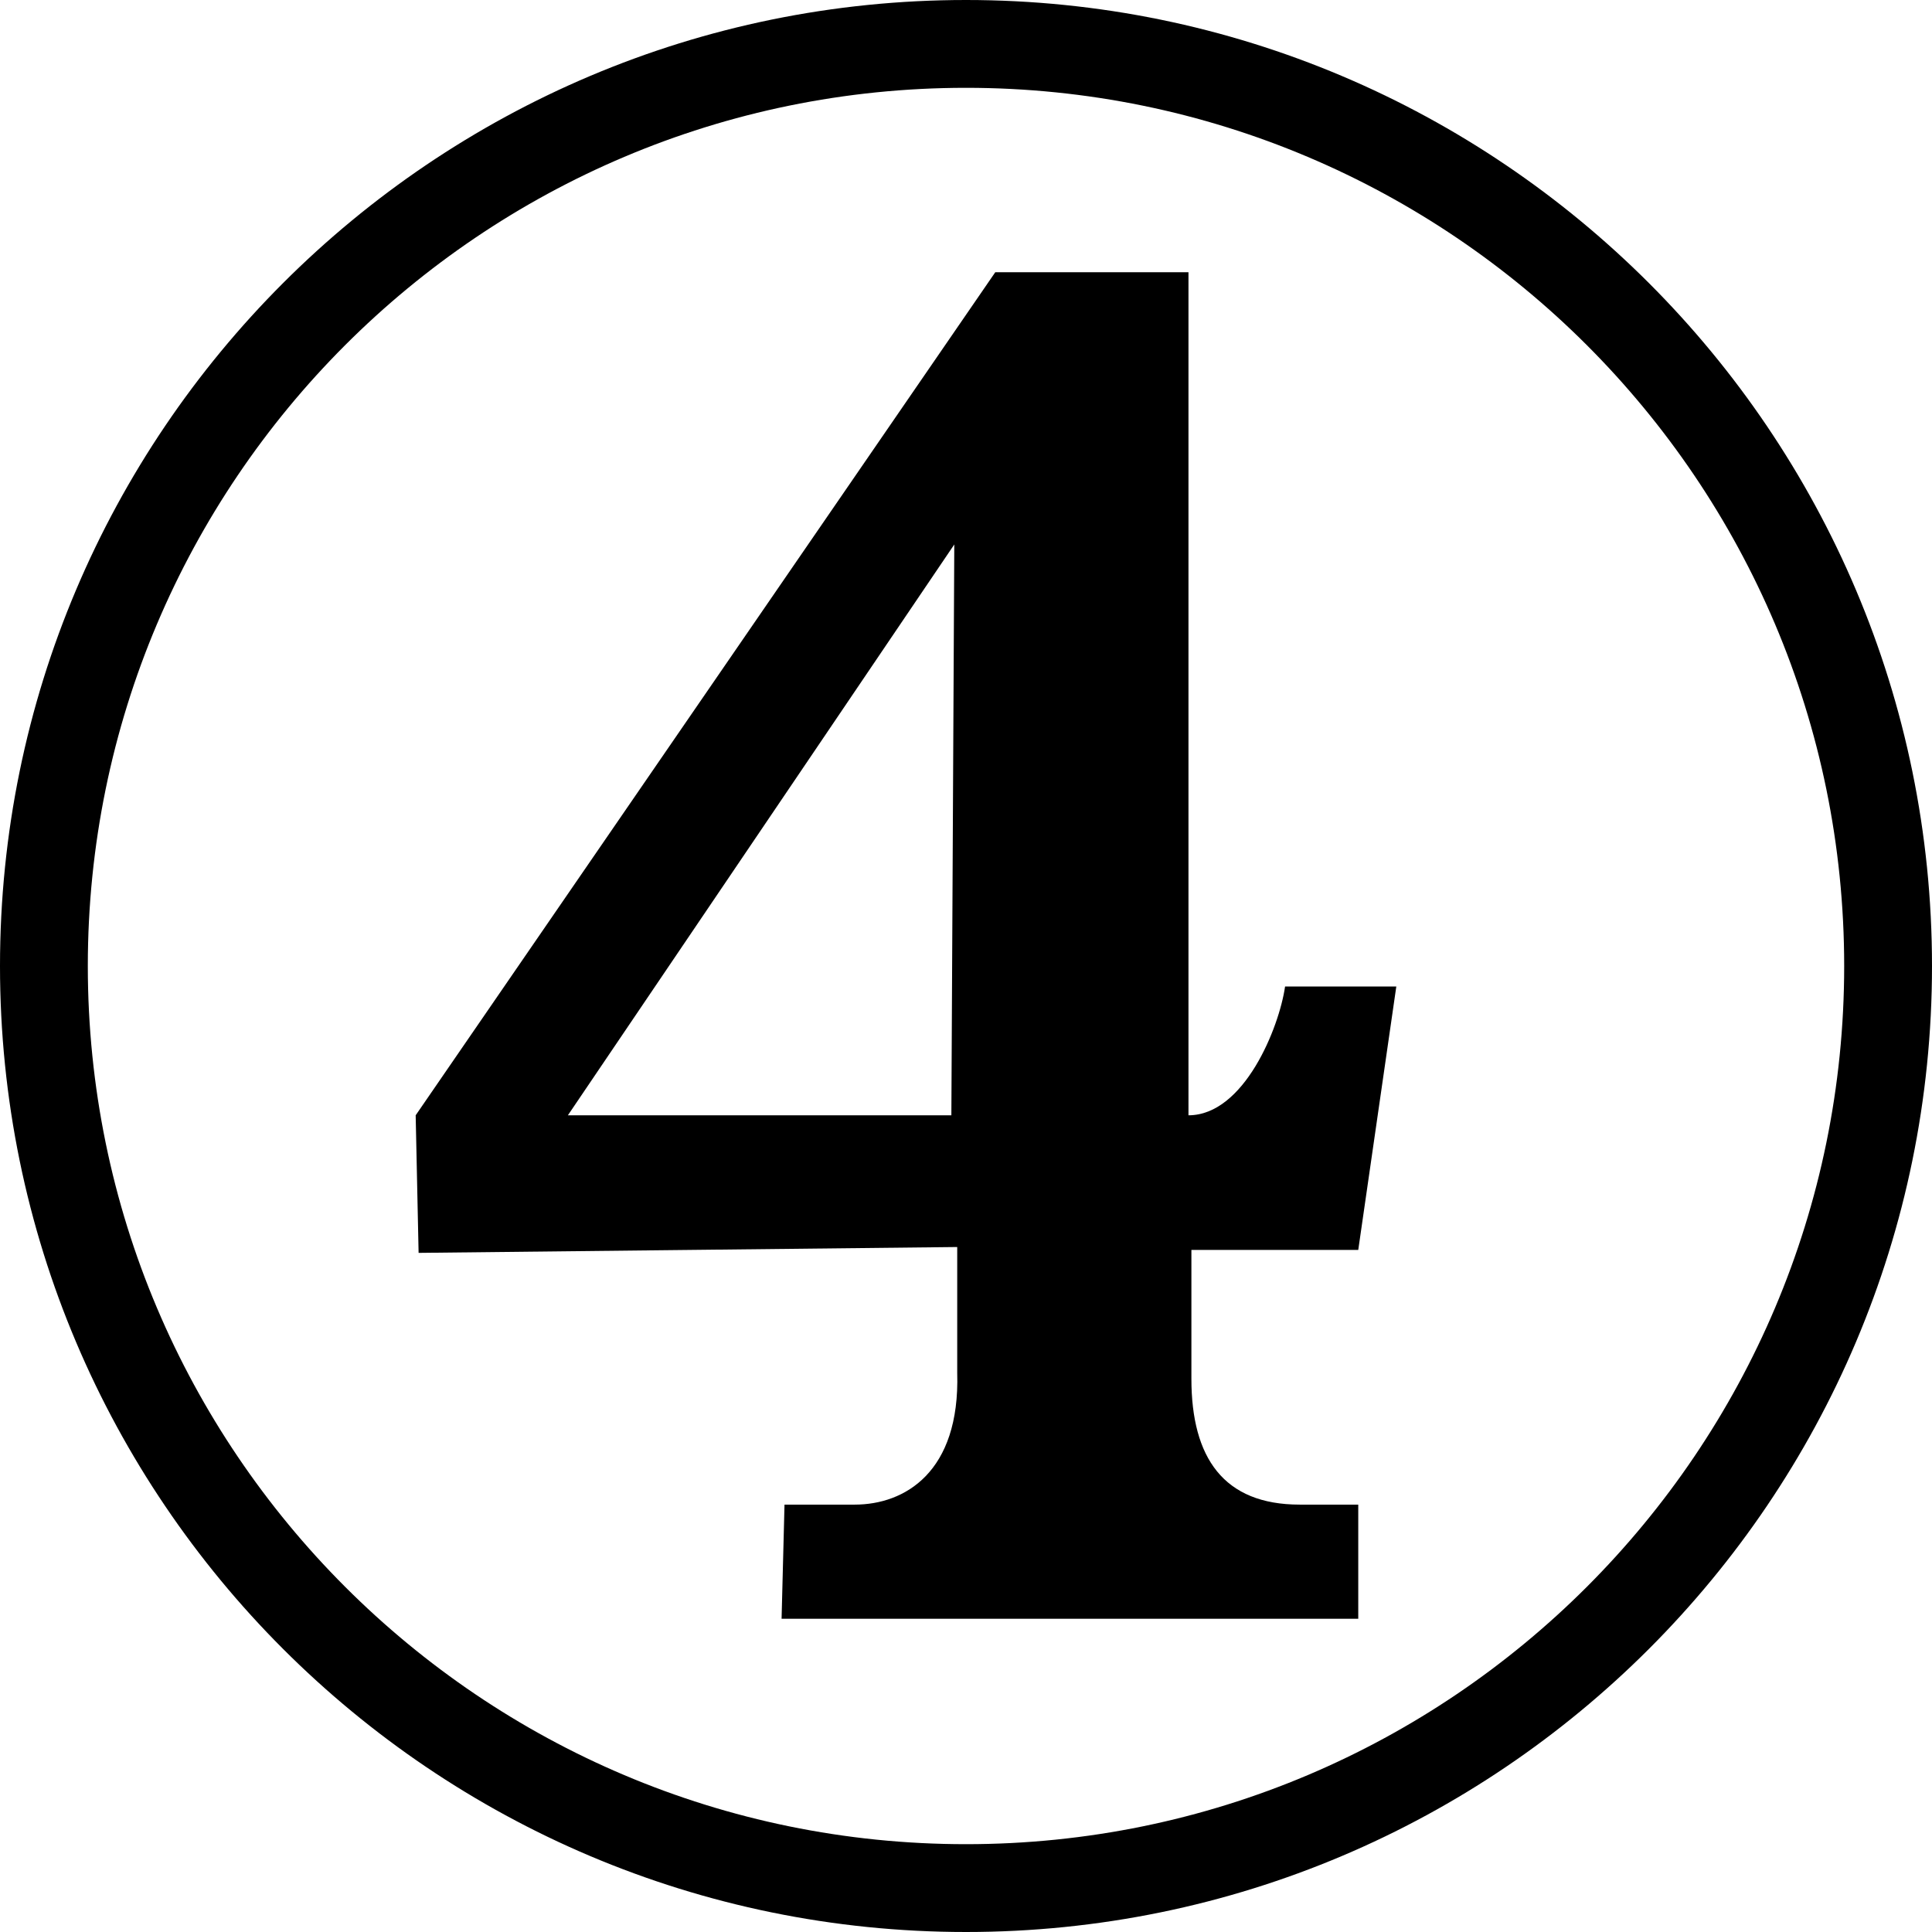 <?xml version="1.0" encoding="UTF-8" standalone="no"?>
<!DOCTYPE svg PUBLIC "-//W3C//DTD SVG 1.1//EN" "http://www.w3.org/Graphics/SVG/1.1/DTD/svg11.dtd">
<svg width="660" height="660" version="1.1" xmlns="http://www.w3.org/2000/svg" xmlns:xlink="http://www.w3.org/1999/xlink" xml:space="preserve" xmlns:serif="http://www.serif.com/" style="fill-rule:evenodd;clip-rule:evenodd;stroke-linejoin:round;stroke-miterlimit:2;">
    <g transform="matrix(1,0,0,1,30,30)">
        <path d="M300,-30C117.868,-30 -30,117.868 -30,300C-30,482.132 117.868,630 300,630C482.132,630 630,482.132 630,300C630,117.868 482.132,-30 300,-30ZM300,0C465.575,0 600,134.425 600,300C600,465.575 465.575,600 300,600C134.425,600 0,465.575 0,300C0,134.425 134.425,0 300,0Z"/>
    </g>
    <g transform="matrix(1,0,0,1,30,30)">
        <path d="M295,351L296,156L164,351M113,398L112,351L310,63L376,63L376,351C395,351 407,321 409,307L447,307L434,397L377,397L377,441C377,468 388,484 414,484L434,484L434,523L237,523L238,484L262,484C279,484 298,473 297,439L297,396" style="fill-rule:nonzero;"/>
    </g>
</svg>
